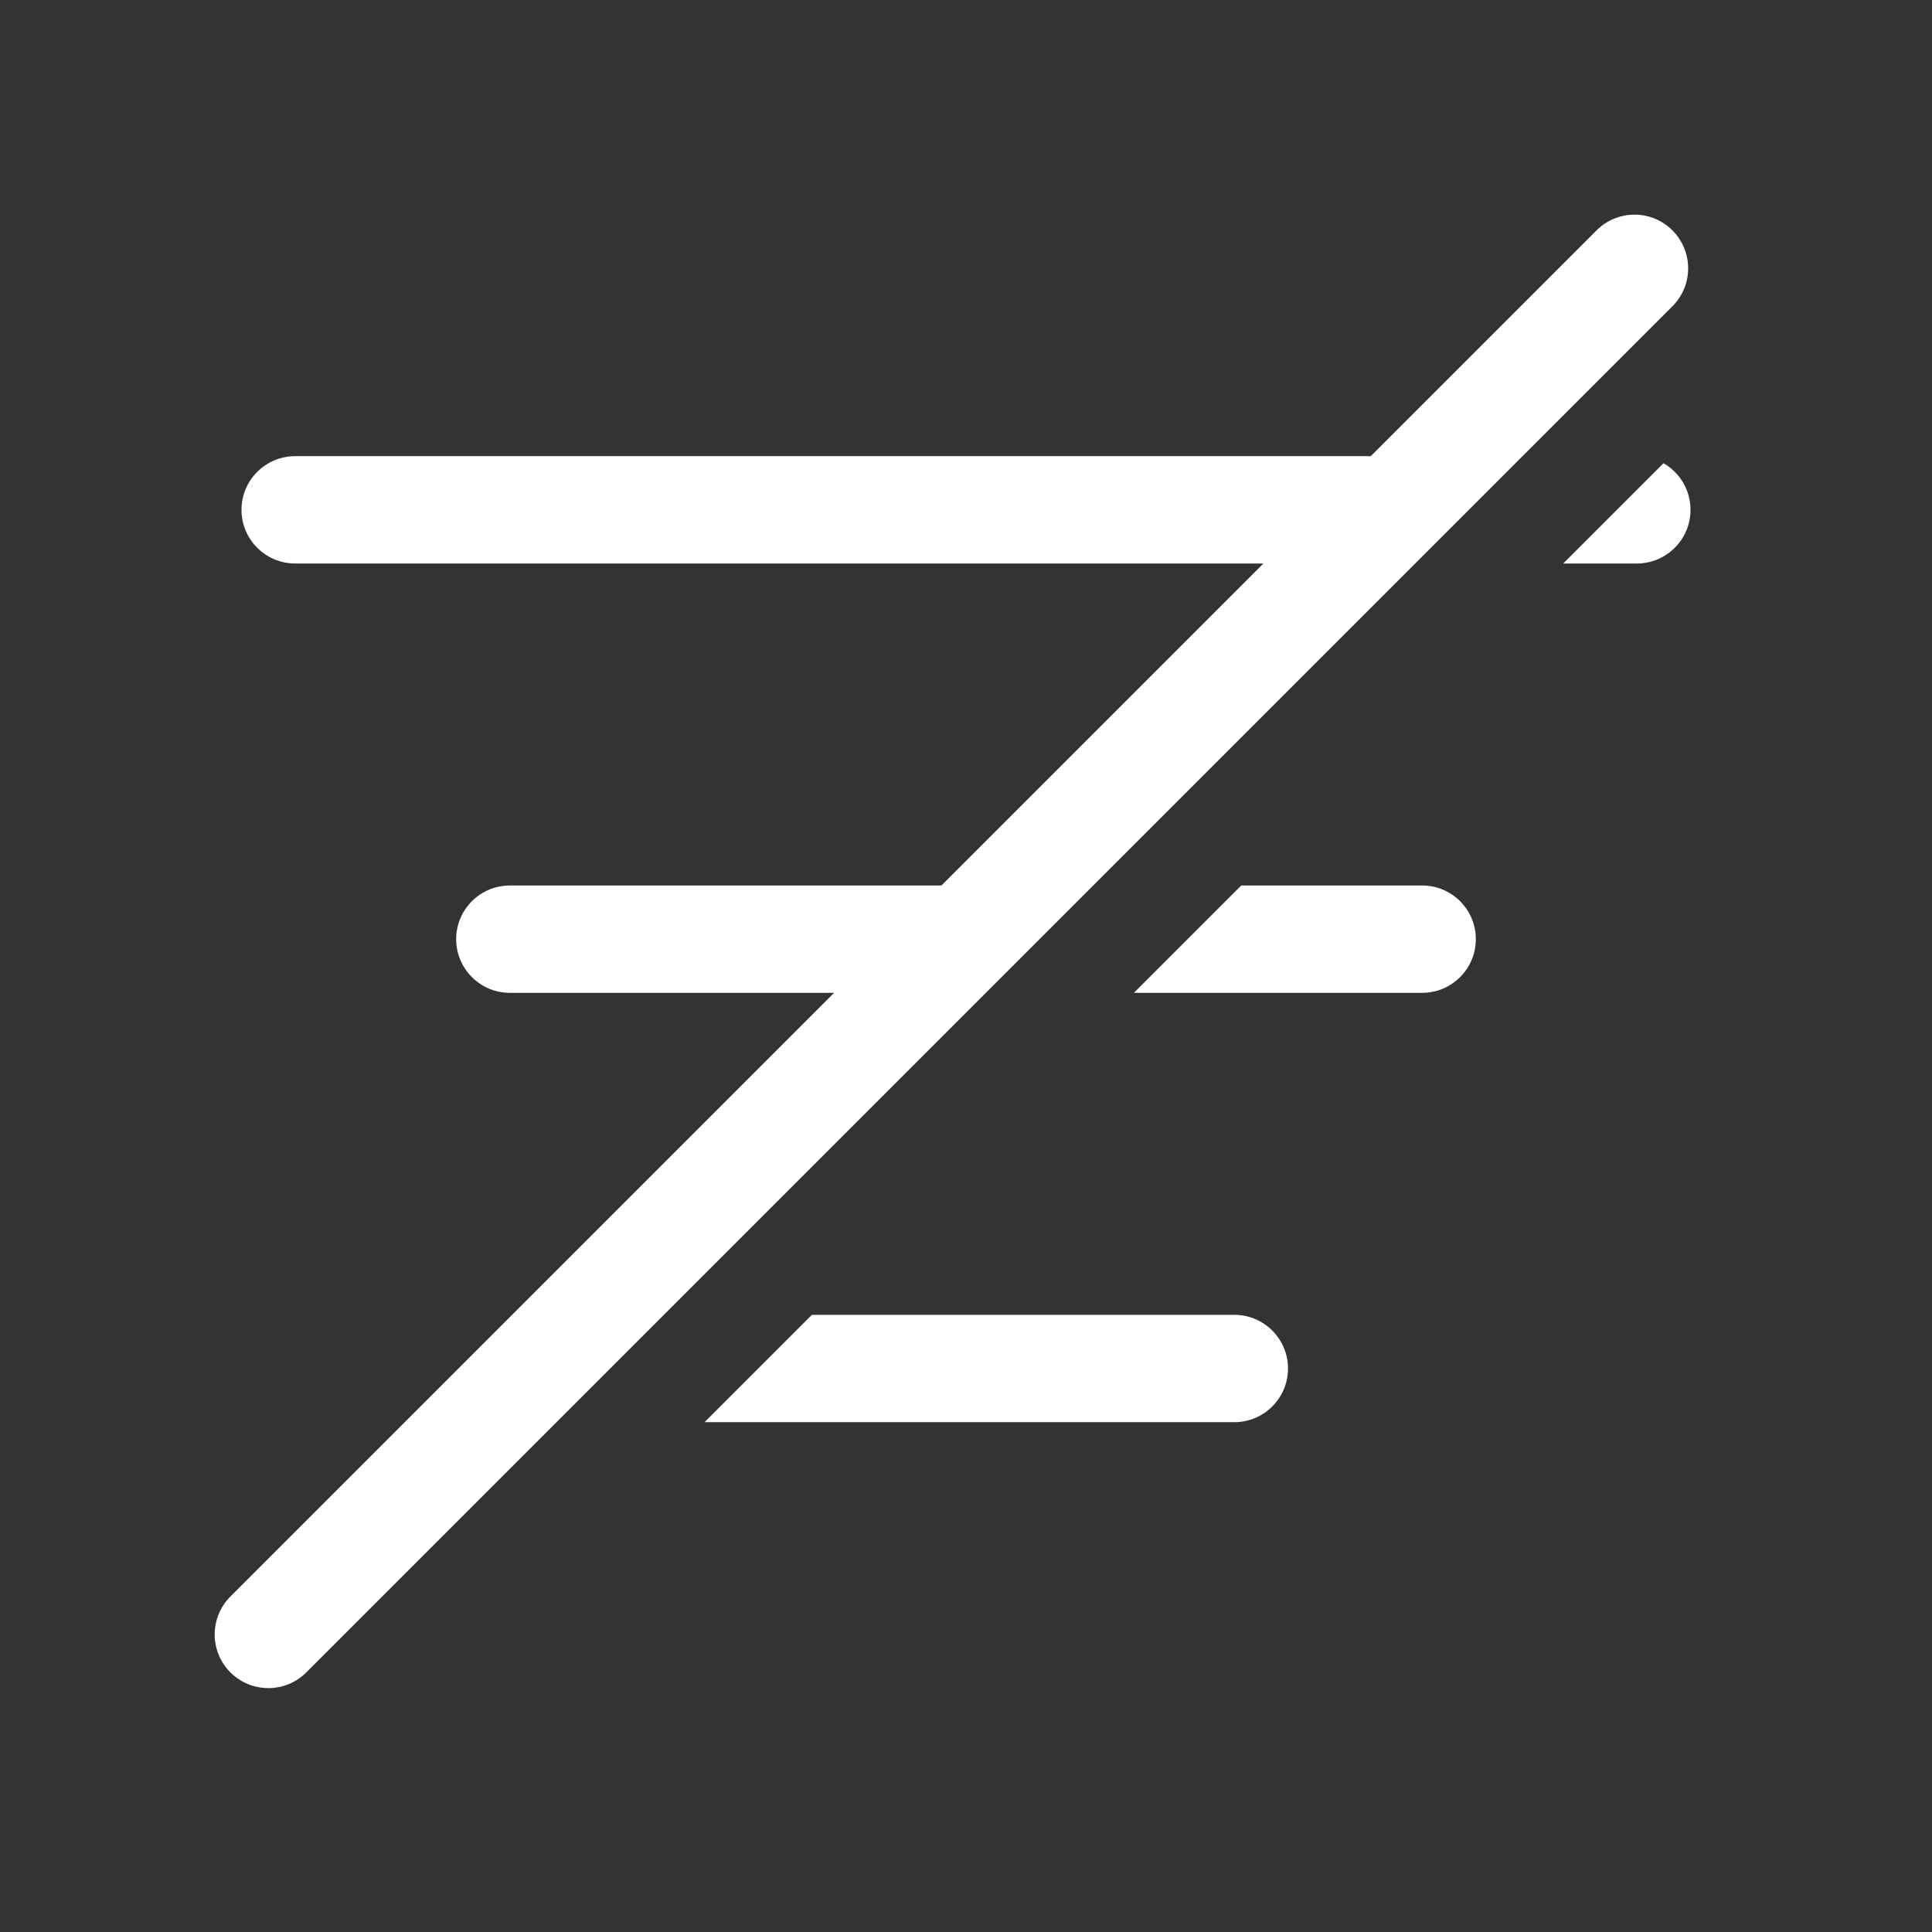 <svg width="36" height="36" viewBox="0 0 36 36" fill="none" xmlns="http://www.w3.org/2000/svg">
<rect x="0" y="0" width="36" height="36" fill="#333333" stroke="none"/>
<path d="M31.163 5.707C31.554 5.317 31.554 4.683 31.163 4.293C30.773 3.902 30.14 3.902 29.749 4.293L25.542 8.5H5.5C4.948 8.5 4.5 8.948 4.5 9.5C4.5 10.052 4.948 10.5 5.5 10.5H23.542L17.542 16.5H9.5C8.948 16.5 8.5 16.948 8.5 17.5C8.5 18.052 8.948 18.5 9.5 18.5H15.542L4.293 29.749C3.903 30.139 3.903 30.772 4.293 31.163C4.684 31.553 5.317 31.553 5.707 31.163L31.163 5.707Z" fill="white"/>
<path d="M23.129 16.5L21.129 18.5H26.5C27.052 18.5 27.5 18.052 27.5 17.5C27.5 16.948 27.052 16.5 26.5 16.5H23.129Z" fill="white"/>
<path d="M15.129 24.5L13.129 26.5H23C23.552 26.5 24 26.052 24 25.5C24 24.948 23.552 24.5 23 24.5H15.129Z" fill="white"/>
<path d="M30.997 8.632L29.129 10.5H30.5C31.052 10.5 31.5 10.052 31.5 9.5C31.5 9.128 31.298 8.804 30.997 8.632Z" fill="white"/>
</svg>
